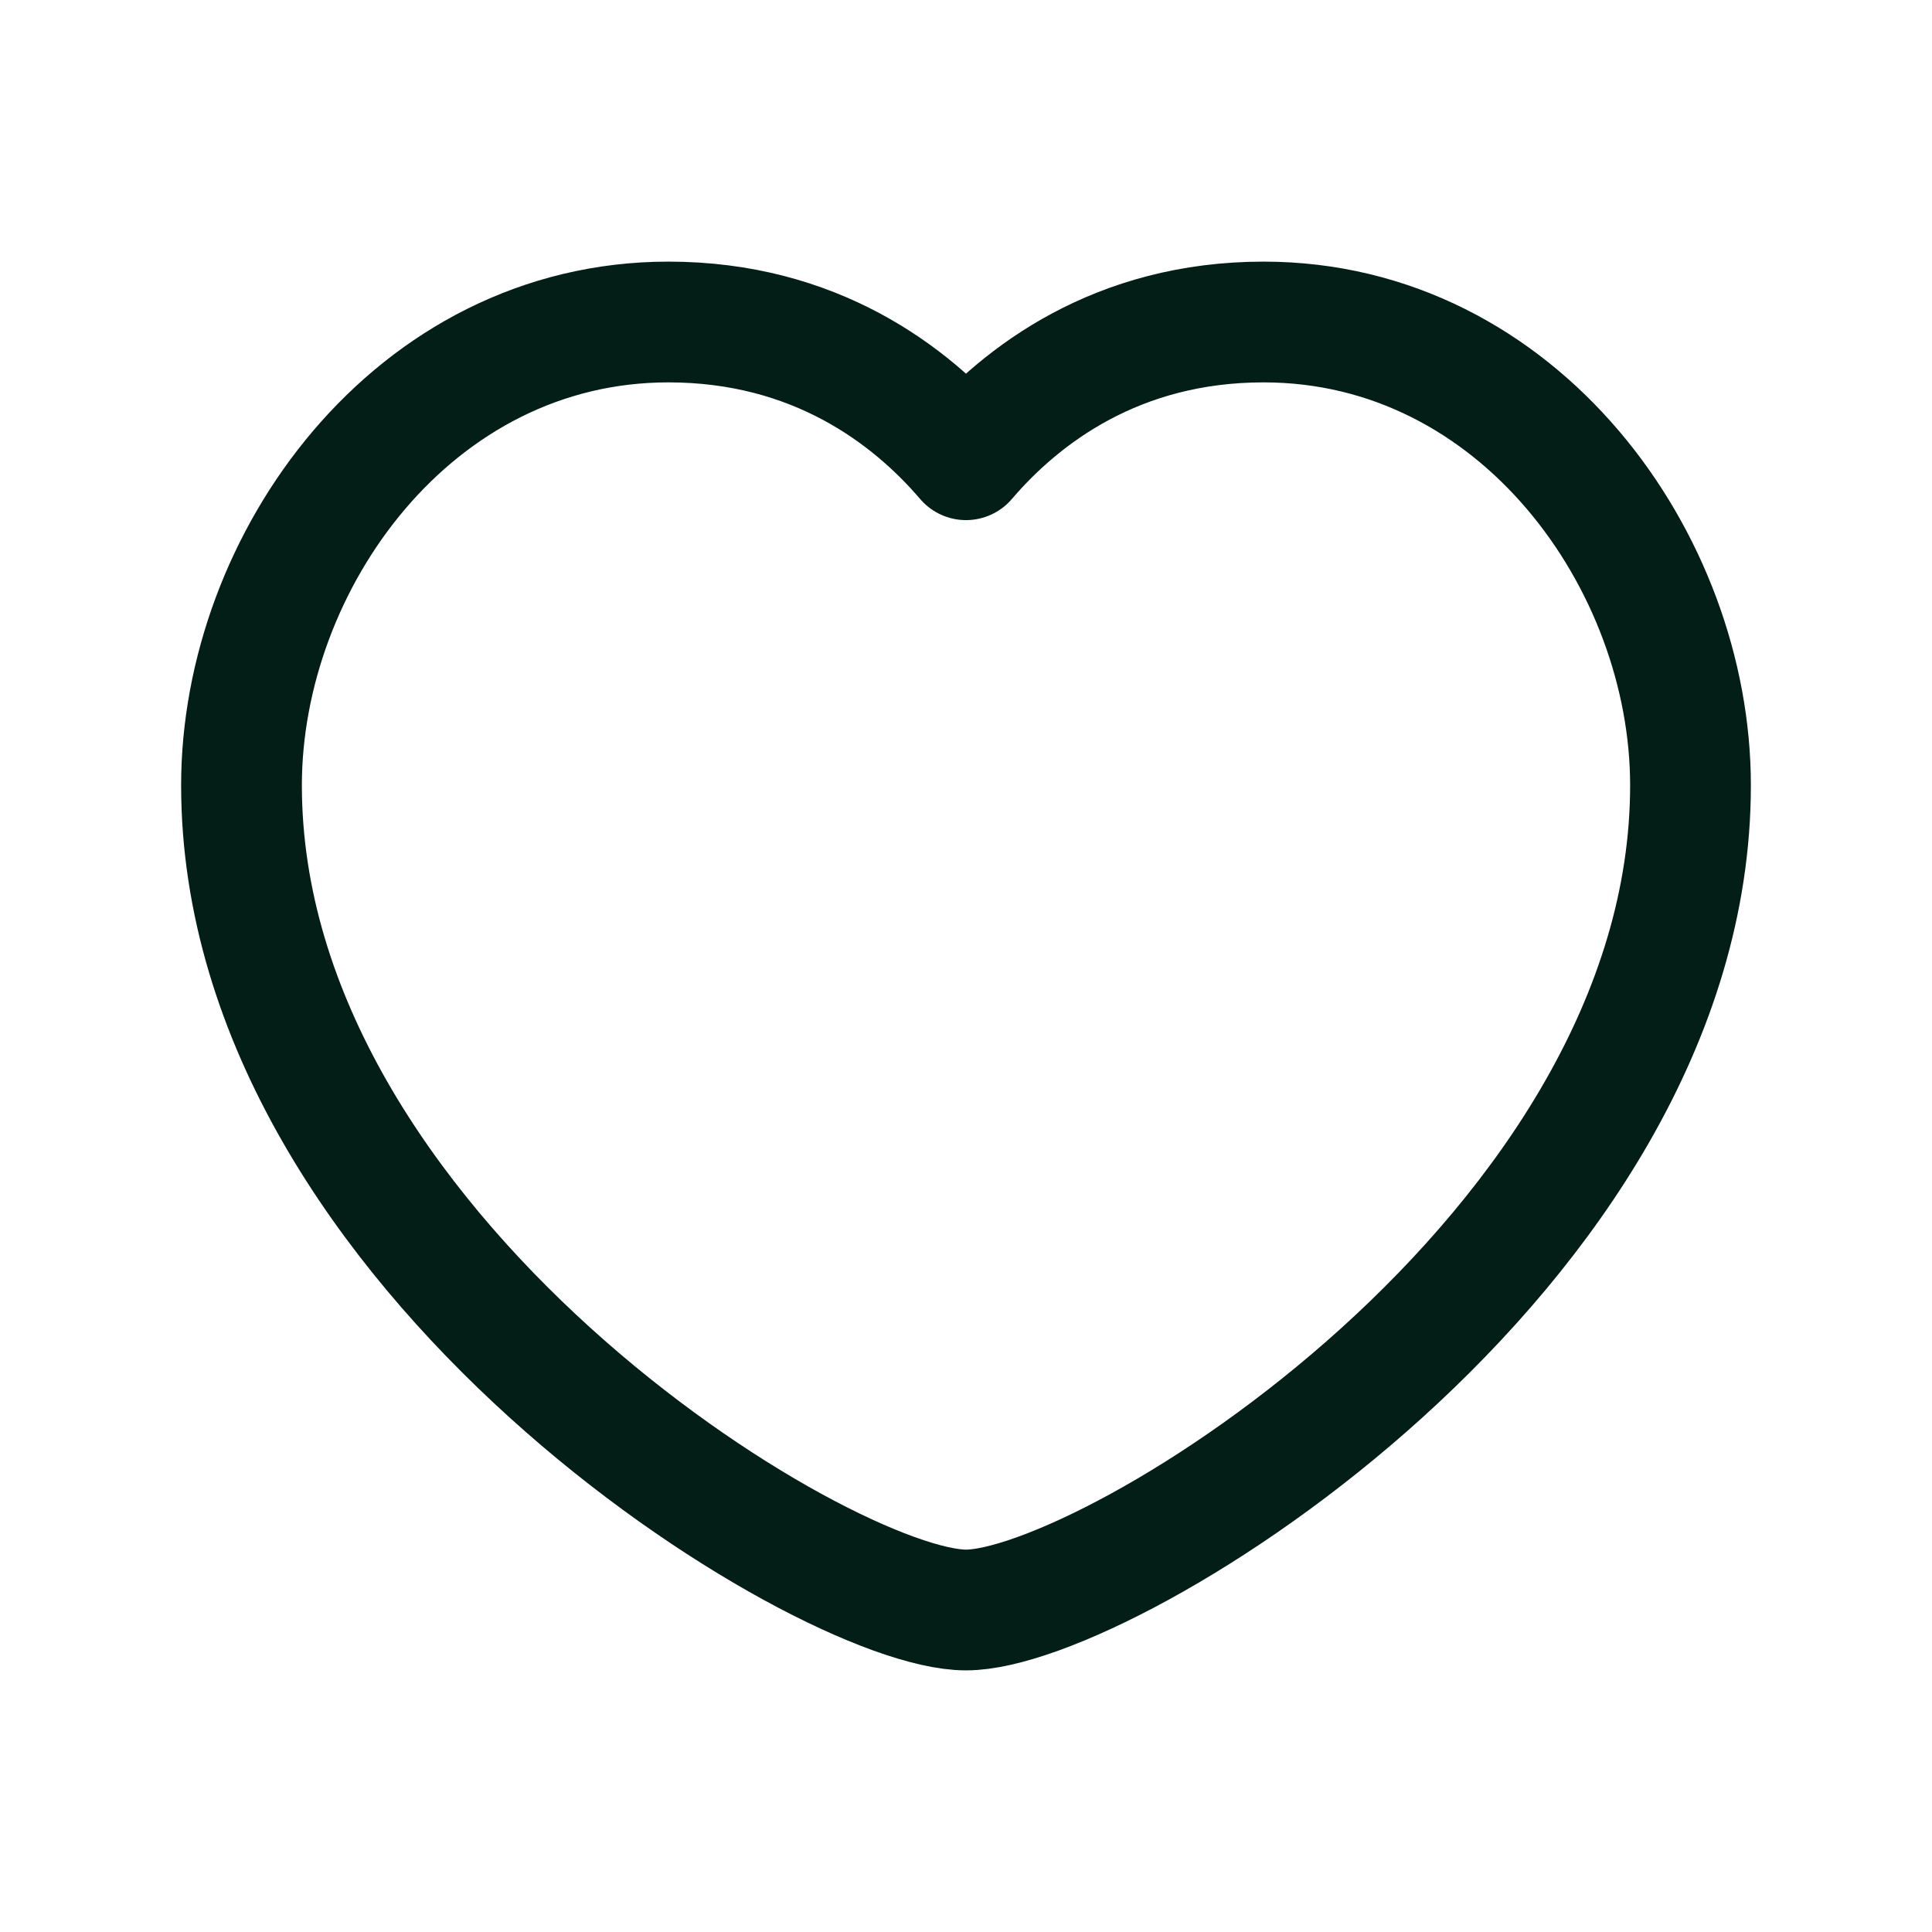 <svg width="24" height="24" viewBox="0 0 24 24" fill="none" xmlns="http://www.w3.org/2000/svg">
<g id="Icon 24">
<path id="Path" fill-rule="evenodd" clip-rule="evenodd" d="M12 5.711C12.689 4.905 13.881 4 15.696 4C18.87 4 21 6.98 21 9.755C21 15.556 13.778 20 12 20C10.222 20 3 15.556 3 9.755C3 6.98 5.13 4 8.304 4C10.119 4 11.311 4.905 12 5.711Z" stroke="#031E16" stroke-width="1.5" stroke-linecap="round" stroke-linejoin="round"/>
</g>
</svg>
